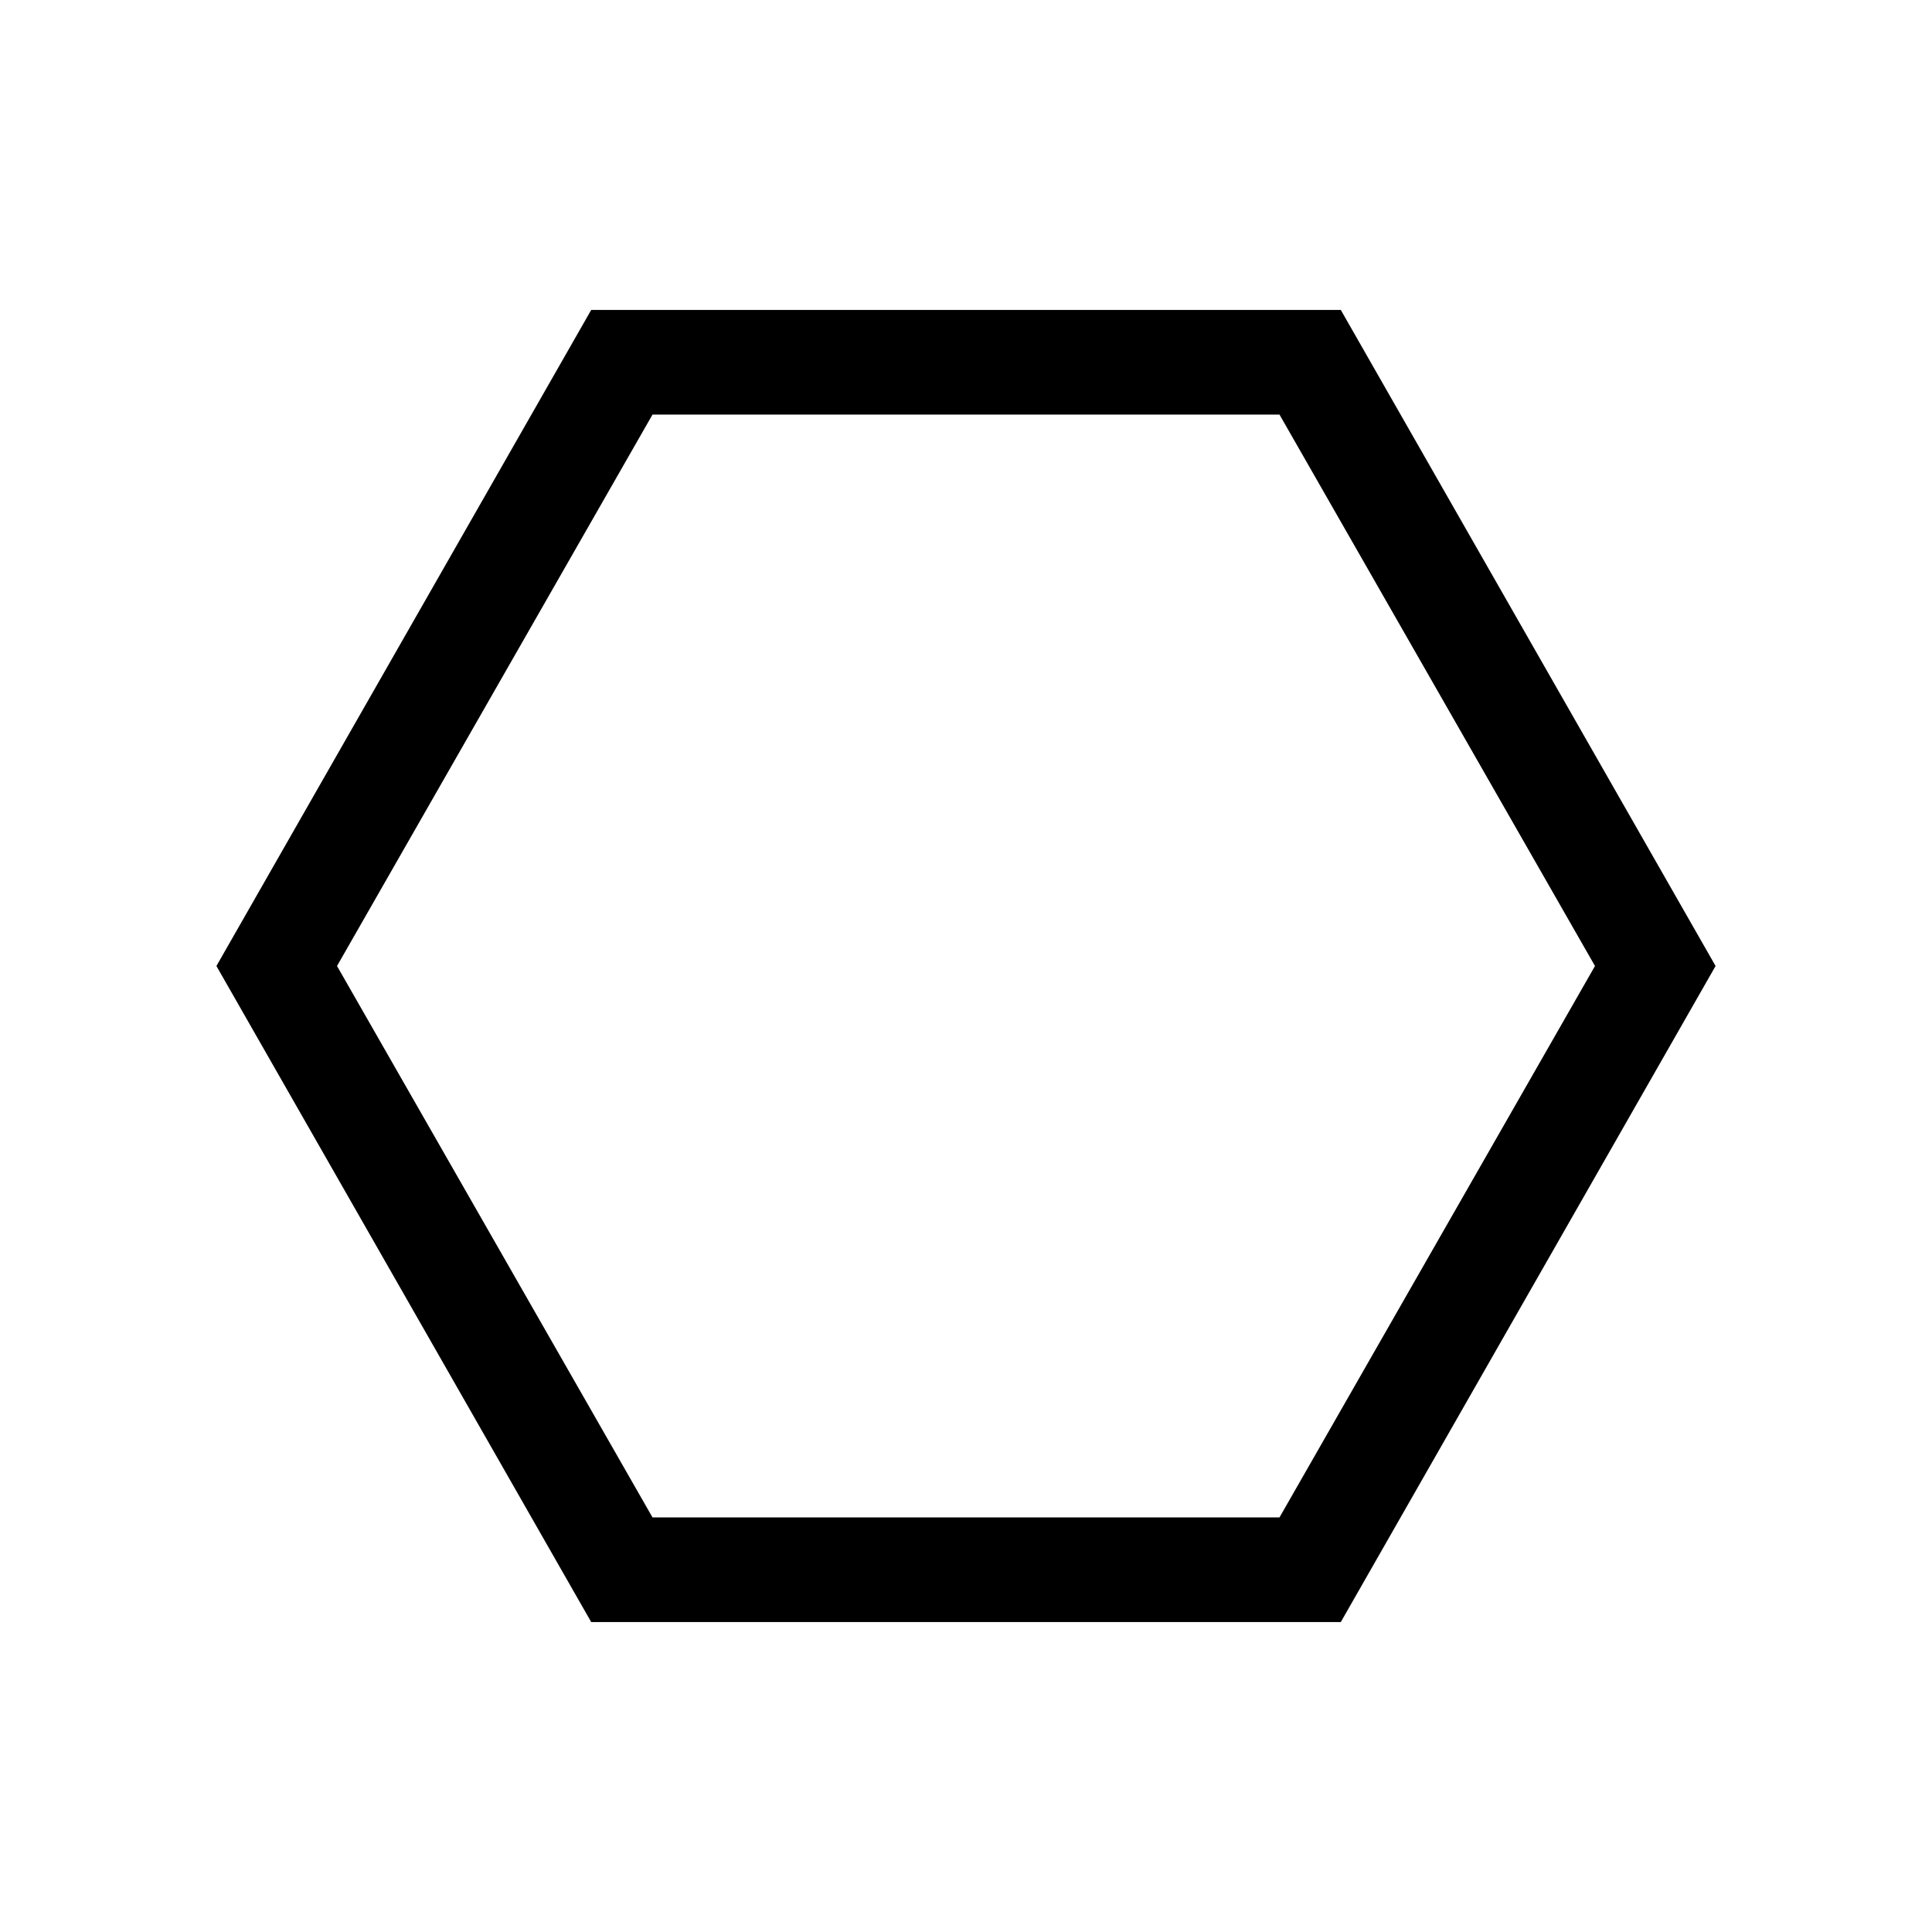 <svg xmlns="http://www.w3.org/2000/svg" height="20" viewBox="0 -960 960 960" width="20"><path d="M293.77-154.001 107.539-480 293.77-805.999h372.46L852.461-480 666.23-154.001H293.77Zm30.46-51.998h311.54L792.539-480 635.77-754.001H324.23L167.461-480 324.23-205.999ZM480-480Z"/></svg>